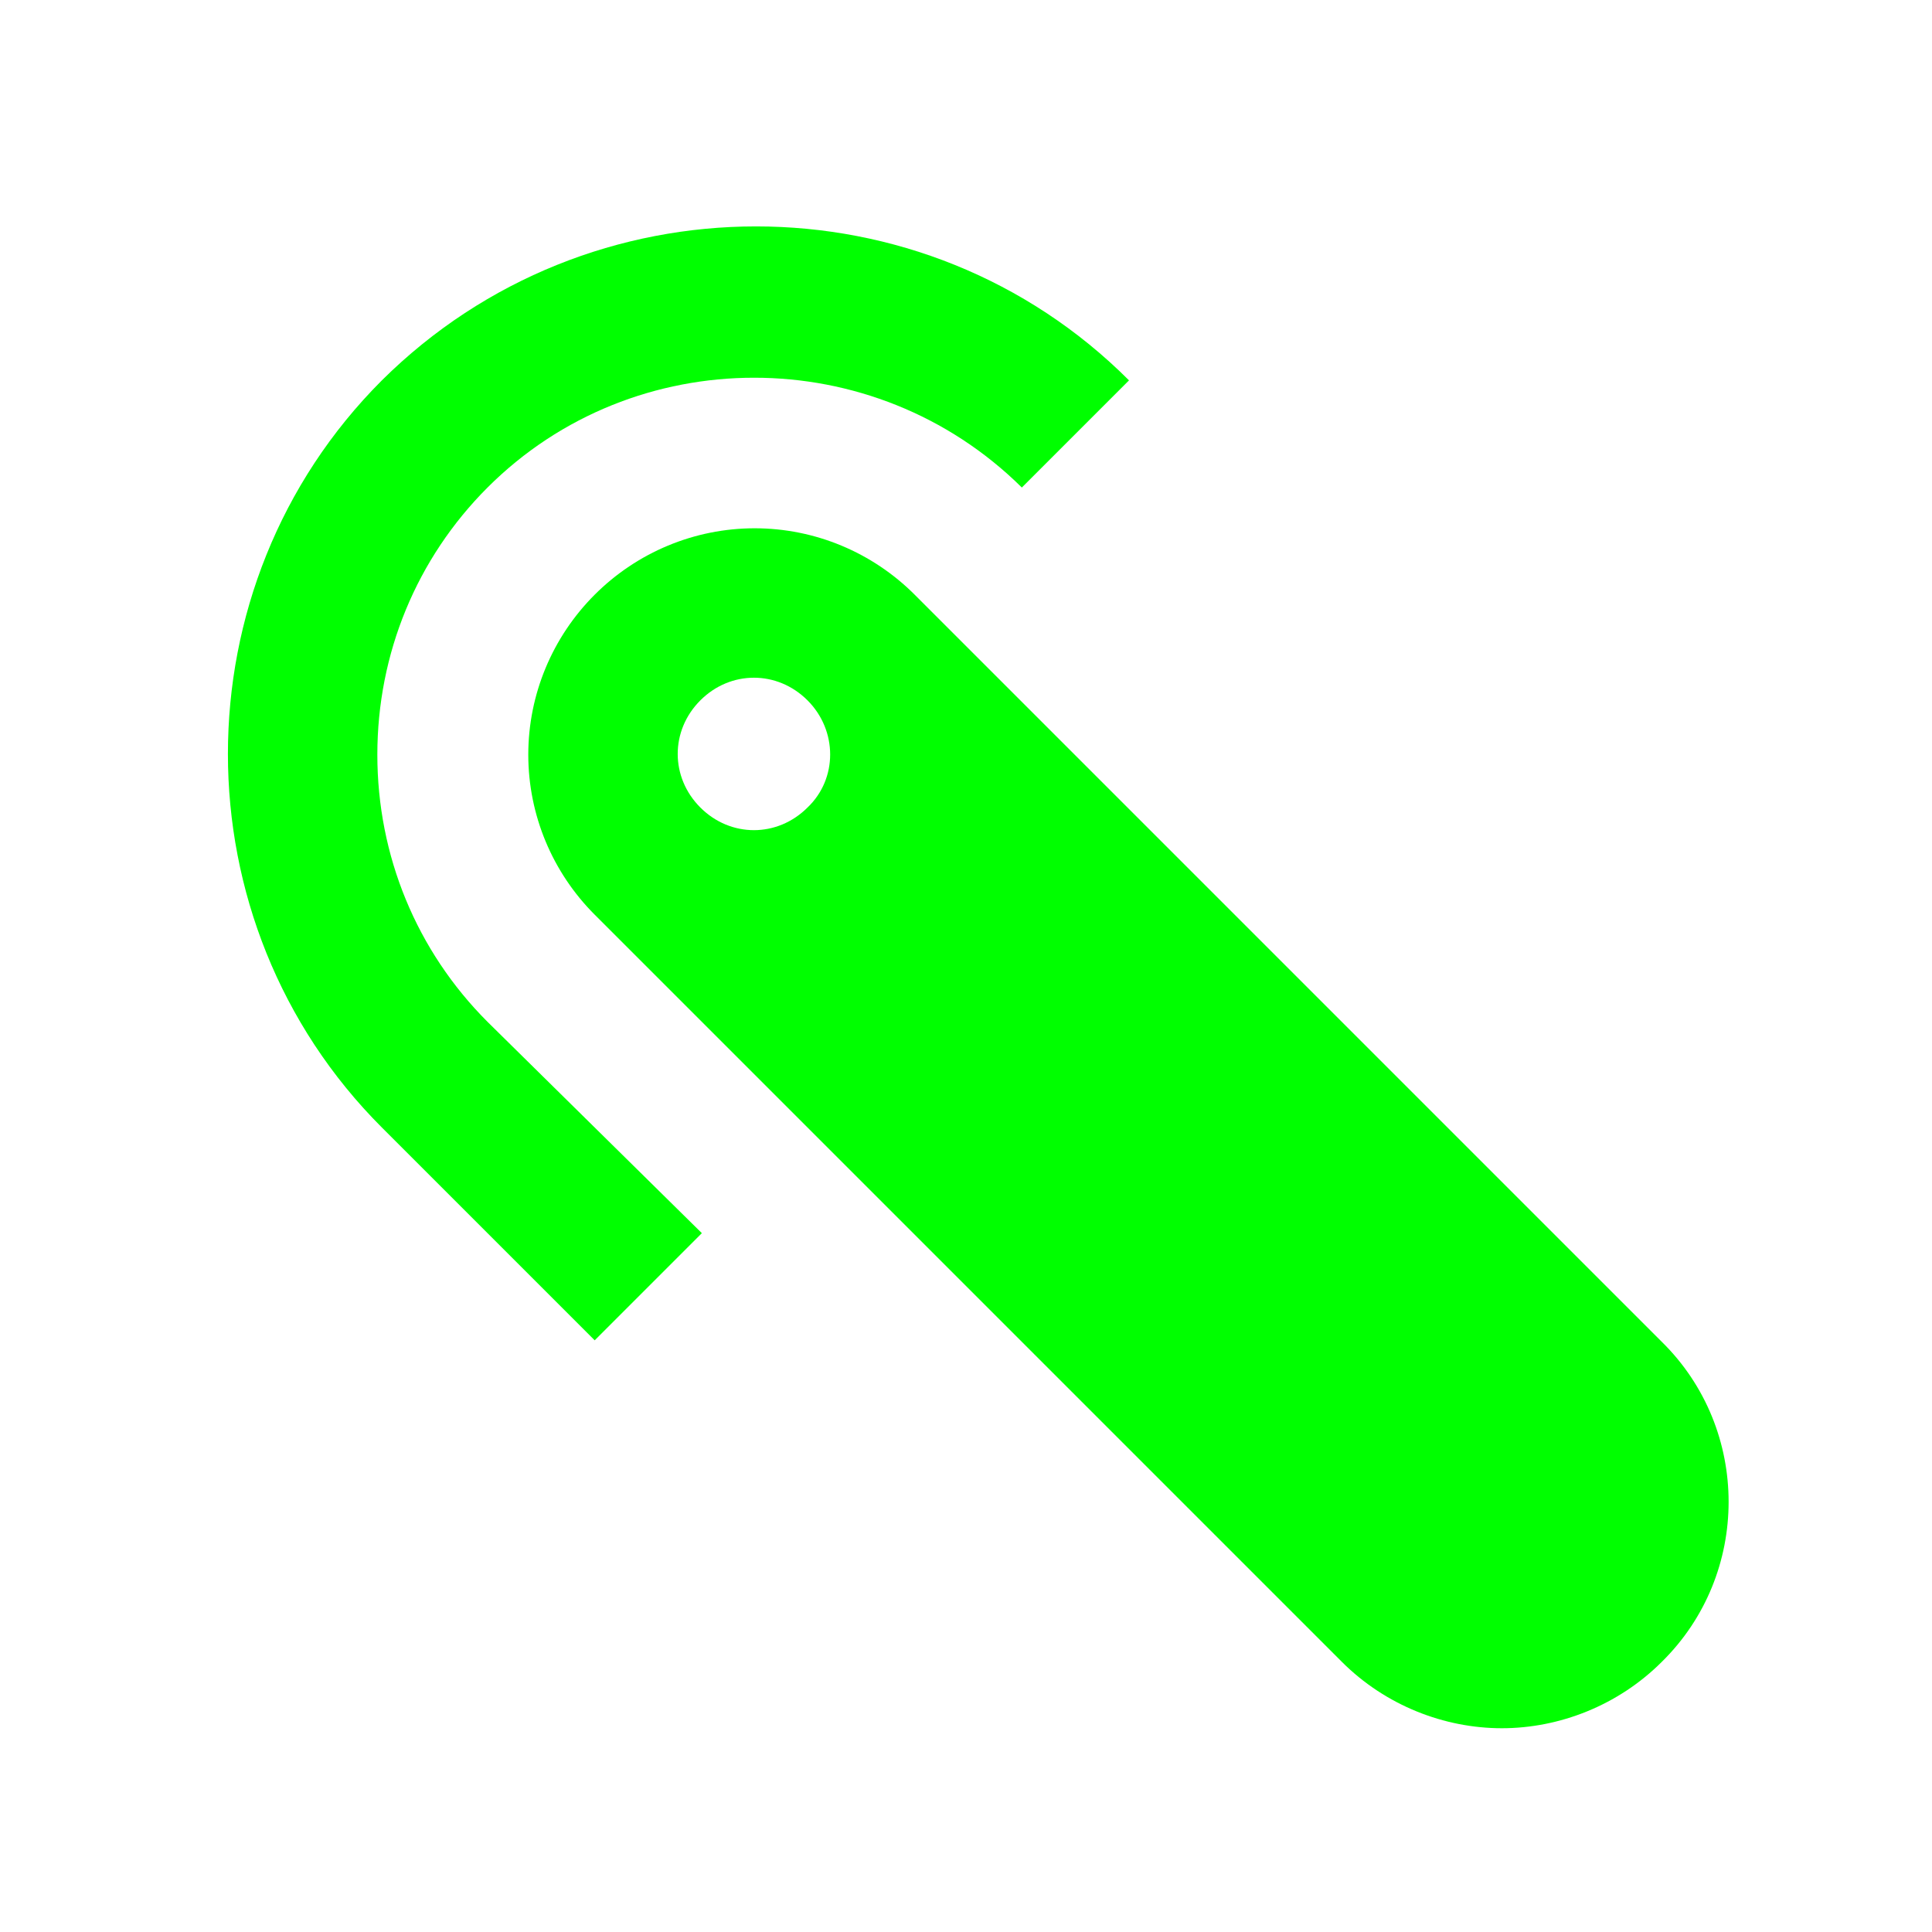 <?xml version="1.0" encoding="utf-8"?>
<svg id="Layer_1" style="enable-background:new 0 0 128 128;" version="1.1" viewBox="0 0 128 128" xmlns="http://www.w3.org/2000/svg">
  <g>
    <path d="M110.1,88.9L60.6,39.4C57.8,36.6,54,35,50,35s-7.8,1.6-10.6,4.4C36.6,42.2,35,46,35,50s1.6,7.8,4.4,10.6l49.5,49.5   c2.9,2.9,6.8,4.4,10.6,4.4c3.8,0,7.7-1.5,10.6-4.4C116,104.3,116,94.7,110.1,88.9z M53.5,53.5c-2,2-5.1,2-7.1,0s-2-5.1,0-7.1   s5.1-2,7.1,0S55.5,51.6,53.5,53.5z" style="fill: rgb(0, 255, 0);"/>
    <path d="M25,50c0-6.7,2.6-13,7.3-17.7c9.7-9.7,25.6-9.7,35.4,0l7.1-7.1c-13.6-13.6-35.8-13.6-49.5,0c-13.6,13.6-13.6,35.9,0,49.5   l14.1,14.1l7.1-7.1L32.3,67.7C27.6,63,25,56.7,25,50z" style="fill: rgb(0, 255, 0);"/>
  </g>
</svg>